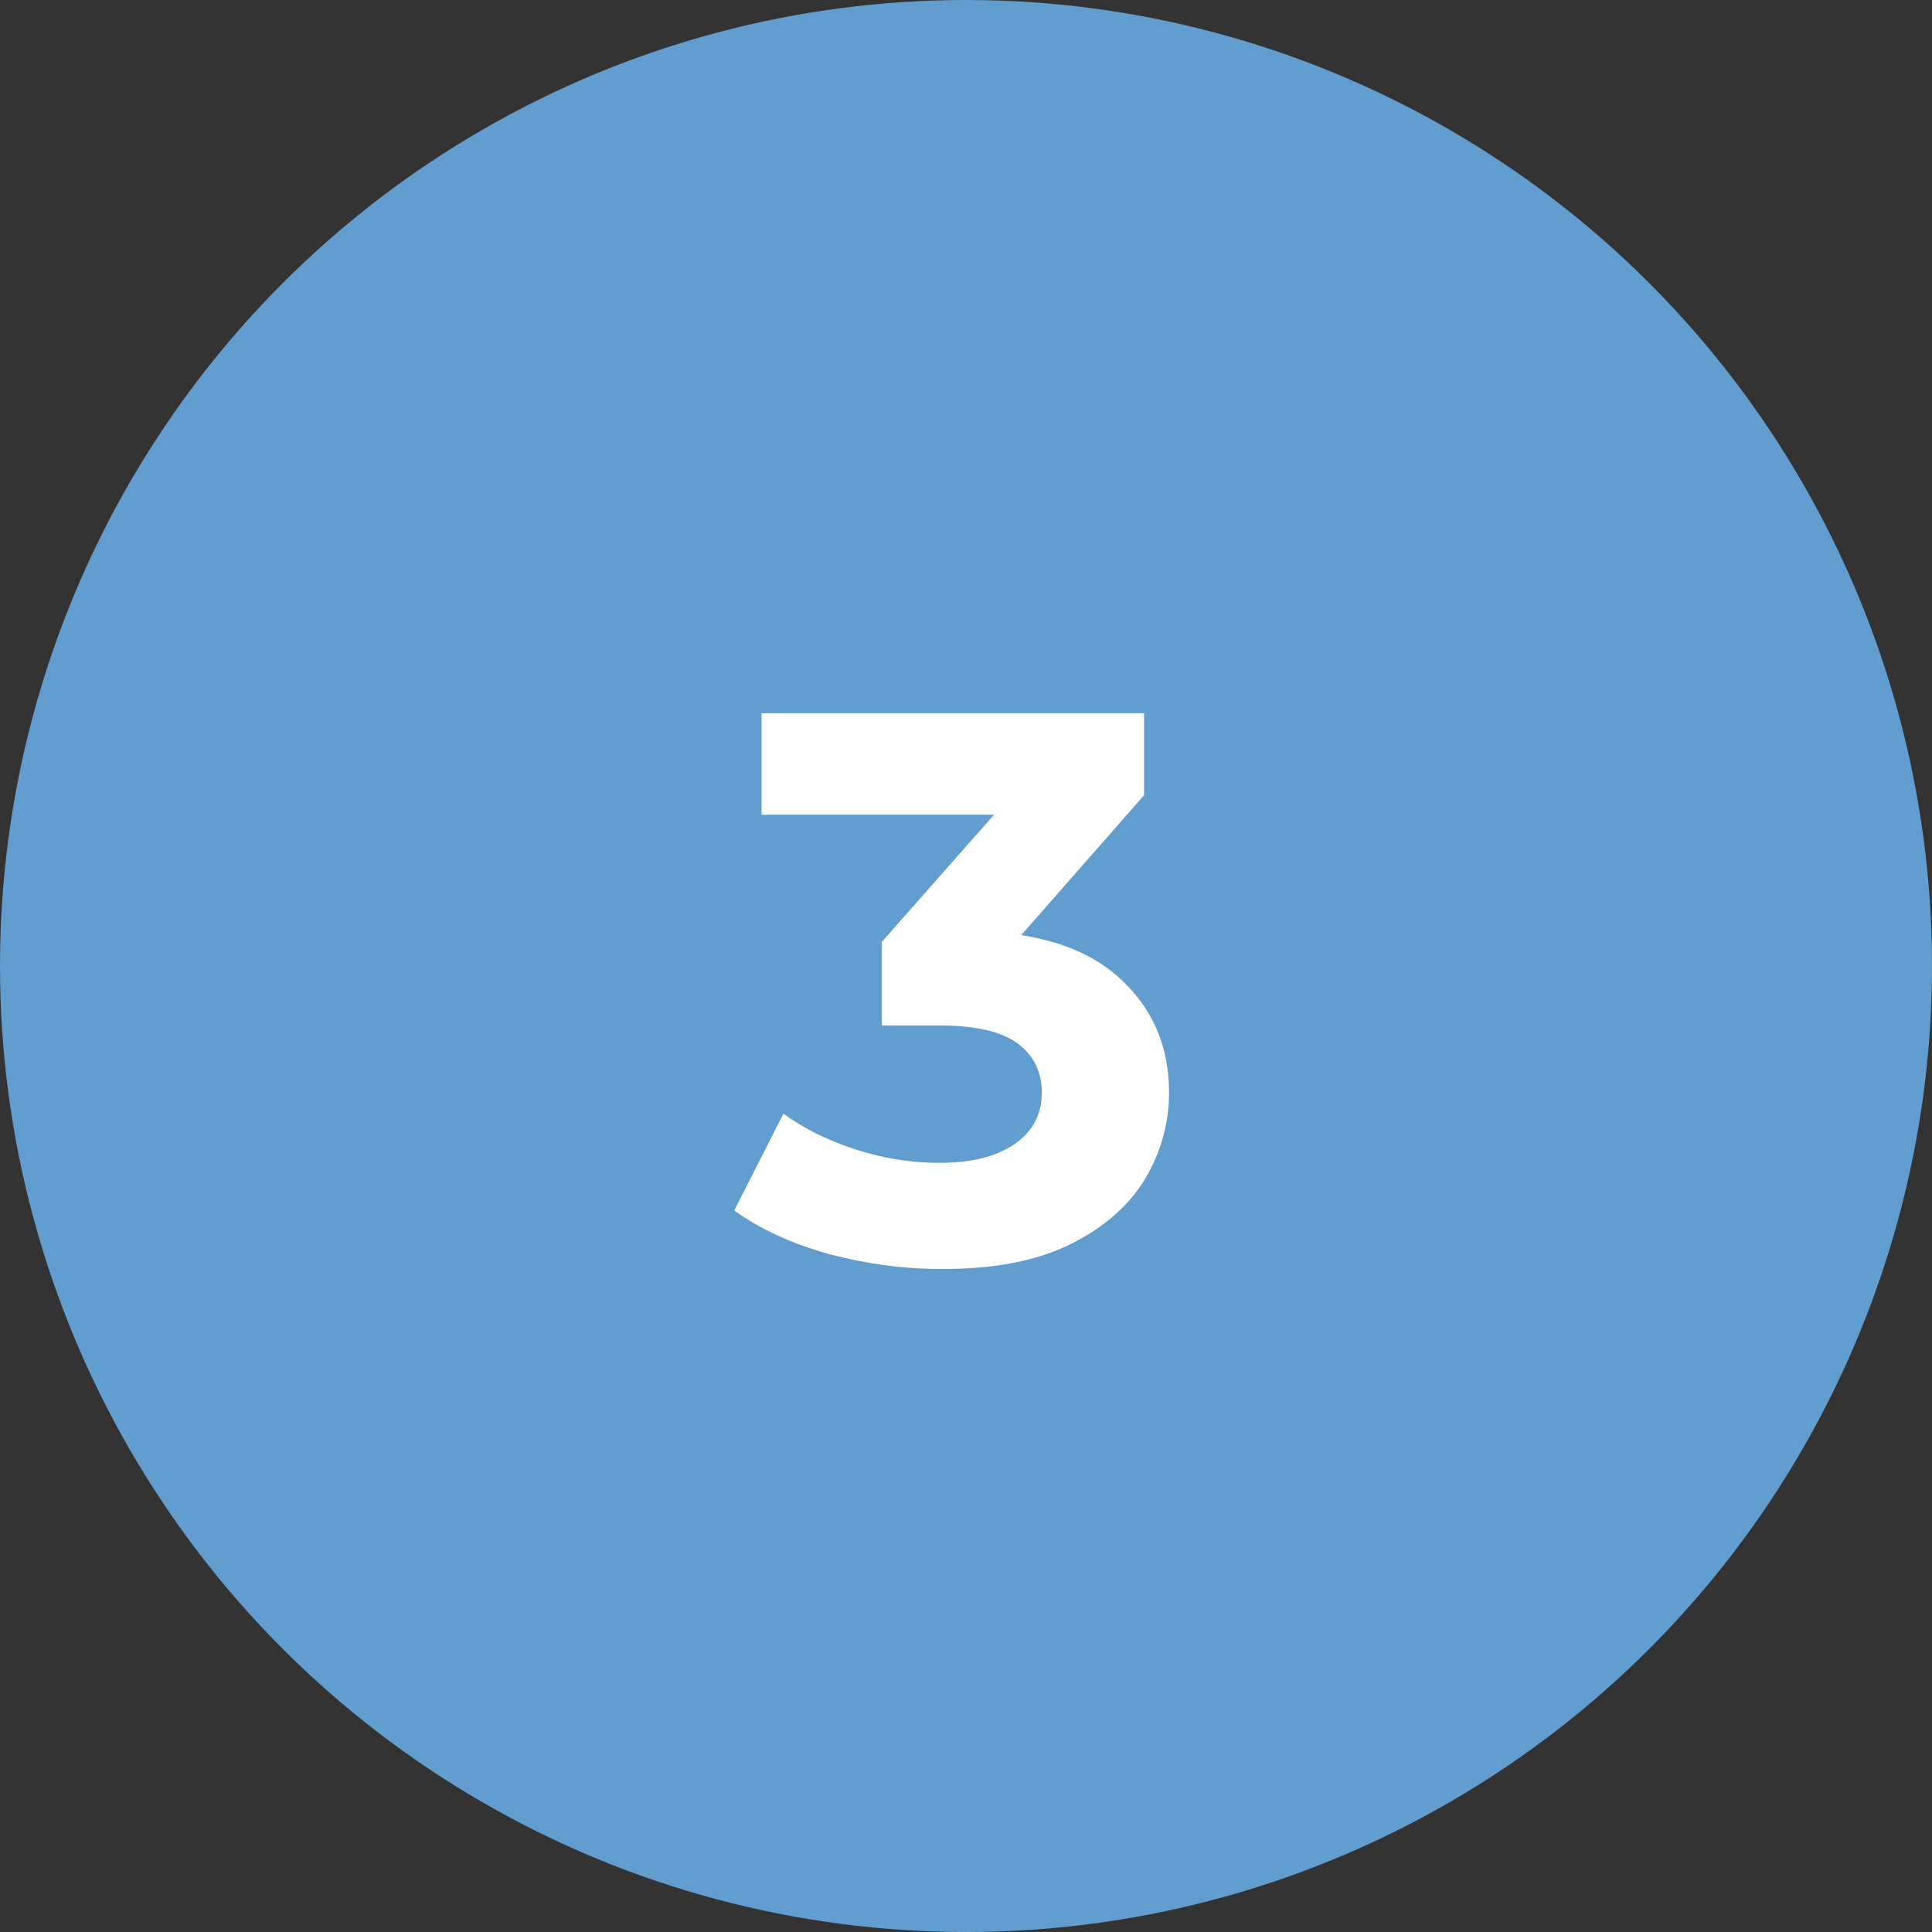 <svg width="99" height="99" viewBox="0 0 99 99" fill="none" xmlns="http://www.w3.org/2000/svg">
<rect x="0" y="0" width="99" height="99" fill="#333333" stroke="none"/>
<circle cx="49.5" cy="49.5" r="49.5" fill="#619DCF"/>
<path d="M48.304 65.028C46.357 65.028 44.424 64.775 42.504 64.268C40.584 63.735 38.957 62.988 37.624 62.028L40.144 57.068C41.211 57.842 42.451 58.455 43.864 58.908C45.277 59.362 46.704 59.588 48.144 59.588C49.771 59.588 51.051 59.268 51.984 58.628C52.917 57.988 53.384 57.108 53.384 55.988C53.384 54.922 52.971 54.082 52.144 53.468C51.317 52.855 49.984 52.548 48.144 52.548H45.184V48.268L52.984 39.428L53.704 41.748H39.024V36.548H58.624V40.748L50.864 49.588L47.584 47.708H49.464C52.904 47.708 55.504 48.482 57.264 50.028C59.024 51.575 59.904 53.562 59.904 55.988C59.904 57.562 59.491 59.042 58.664 60.428C57.837 61.788 56.571 62.895 54.864 63.748C53.157 64.602 50.971 65.028 48.304 65.028Z" fill="white"/>
</svg>
